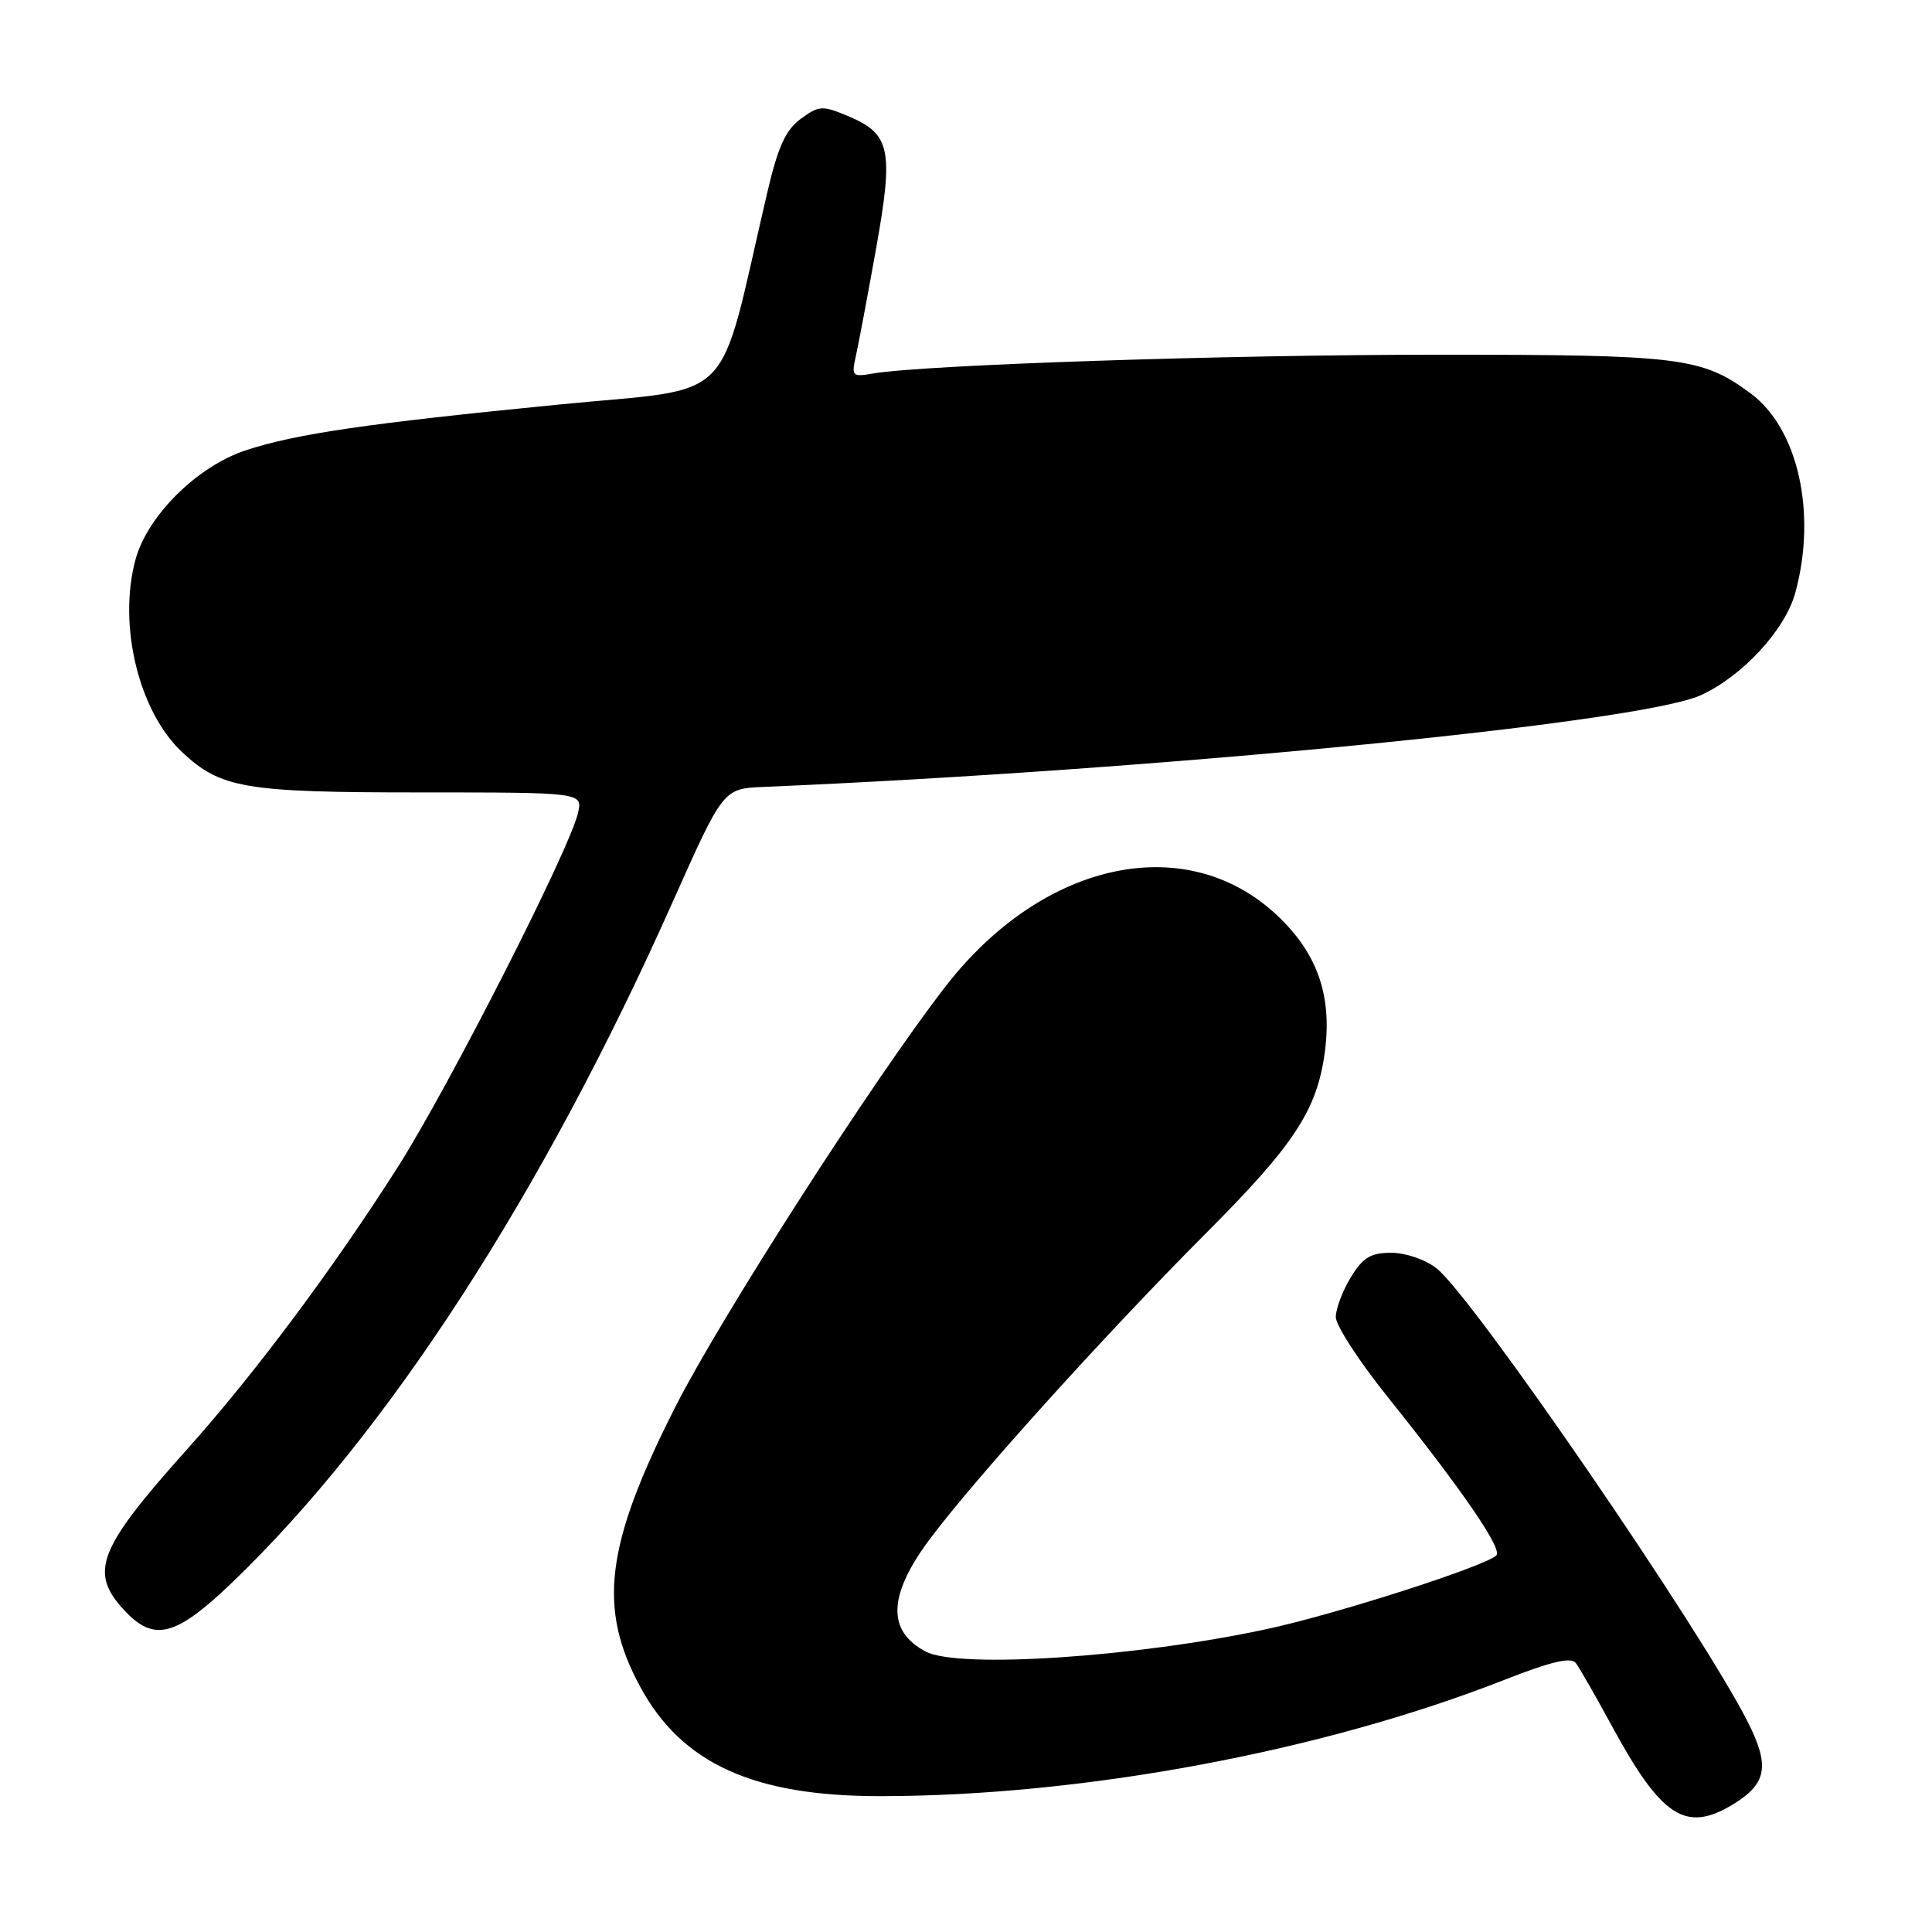 <?xml version="1.0" encoding="UTF-8" standalone="no"?>
<!DOCTYPE svg PUBLIC "-//W3C//DTD SVG 1.1//EN" "http://www.w3.org/Graphics/SVG/1.1/DTD/svg11.dtd" >
<svg xmlns="http://www.w3.org/2000/svg" xmlns:xlink="http://www.w3.org/1999/xlink" version="1.1" viewBox="0 0 256 256">
 <g >
 <path fill="currentColor"
d=" M 229.66 239.07 C 234.12 236.34 234.54 233.99 231.58 228.15 C 225.34 215.84 195.14 171.83 190.35 168.06 C 188.88 166.90 186.25 166.00 184.35 166.00 C 181.61 166.00 180.60 166.62 178.99 169.25 C 177.90 171.04 177.01 173.40 177.00 174.51 C 177.00 175.62 180.06 180.34 183.80 185.01 C 193.81 197.51 199.13 205.27 198.27 206.10 C 196.74 207.56 177.10 213.87 167.91 215.85 C 150.67 219.58 127.04 221.14 122.68 218.85 C 117.46 216.10 117.66 211.32 123.30 203.81 C 129.32 195.78 146.77 176.47 159.73 163.48 C 171.53 151.66 174.52 147.10 175.55 139.37 C 176.51 132.08 174.65 126.55 169.54 121.59 C 157.56 109.94 138.38 113.87 125.34 130.64 C 115.95 142.72 95.51 174.53 89.47 186.45 C 80.20 204.75 79.17 213.09 84.86 223.56 C 90.36 233.68 99.84 238.00 116.58 238.00 C 143.38 238.00 175.15 232.09 199.31 222.60 C 205.53 220.16 208.18 219.53 208.80 220.36 C 209.28 220.99 211.38 224.65 213.47 228.50 C 220.16 240.84 223.35 242.91 229.66 239.07 Z  M 30.70 209.75 C 51.31 190.00 71.90 158.21 89.14 119.50 C 95.83 104.50 95.83 104.50 101.16 104.27 C 153.08 102.08 217.22 95.81 225.34 92.13 C 230.86 89.63 236.57 83.44 237.90 78.50 C 240.76 67.95 238.25 56.78 231.97 52.13 C 225.48 47.34 222.75 47.00 190.58 47.00 C 162.59 47.00 122.29 48.34 115.63 49.50 C 112.95 49.97 112.81 49.82 113.39 47.25 C 113.73 45.74 114.94 39.34 116.07 33.03 C 118.44 19.79 118.01 17.74 112.34 15.37 C 108.95 13.95 108.50 13.98 106.09 15.76 C 104.09 17.23 103.08 19.46 101.65 25.58 C 94.94 54.29 97.96 51.24 74.00 53.61 C 48.61 56.11 39.25 57.48 32.59 59.66 C 26.15 61.77 19.53 68.33 17.95 74.16 C 15.60 82.85 18.39 94.32 24.17 99.70 C 29.27 104.46 32.48 105.00 55.58 105.00 C 77.22 105.00 77.22 105.00 76.58 107.75 C 75.46 112.61 59.39 144.16 52.68 154.69 C 44.06 168.23 33.72 182.06 24.79 192.04 C 12.98 205.23 11.77 208.31 16.45 213.35 C 20.39 217.61 23.25 216.88 30.70 209.75 Z "/>
</g>
</svg>